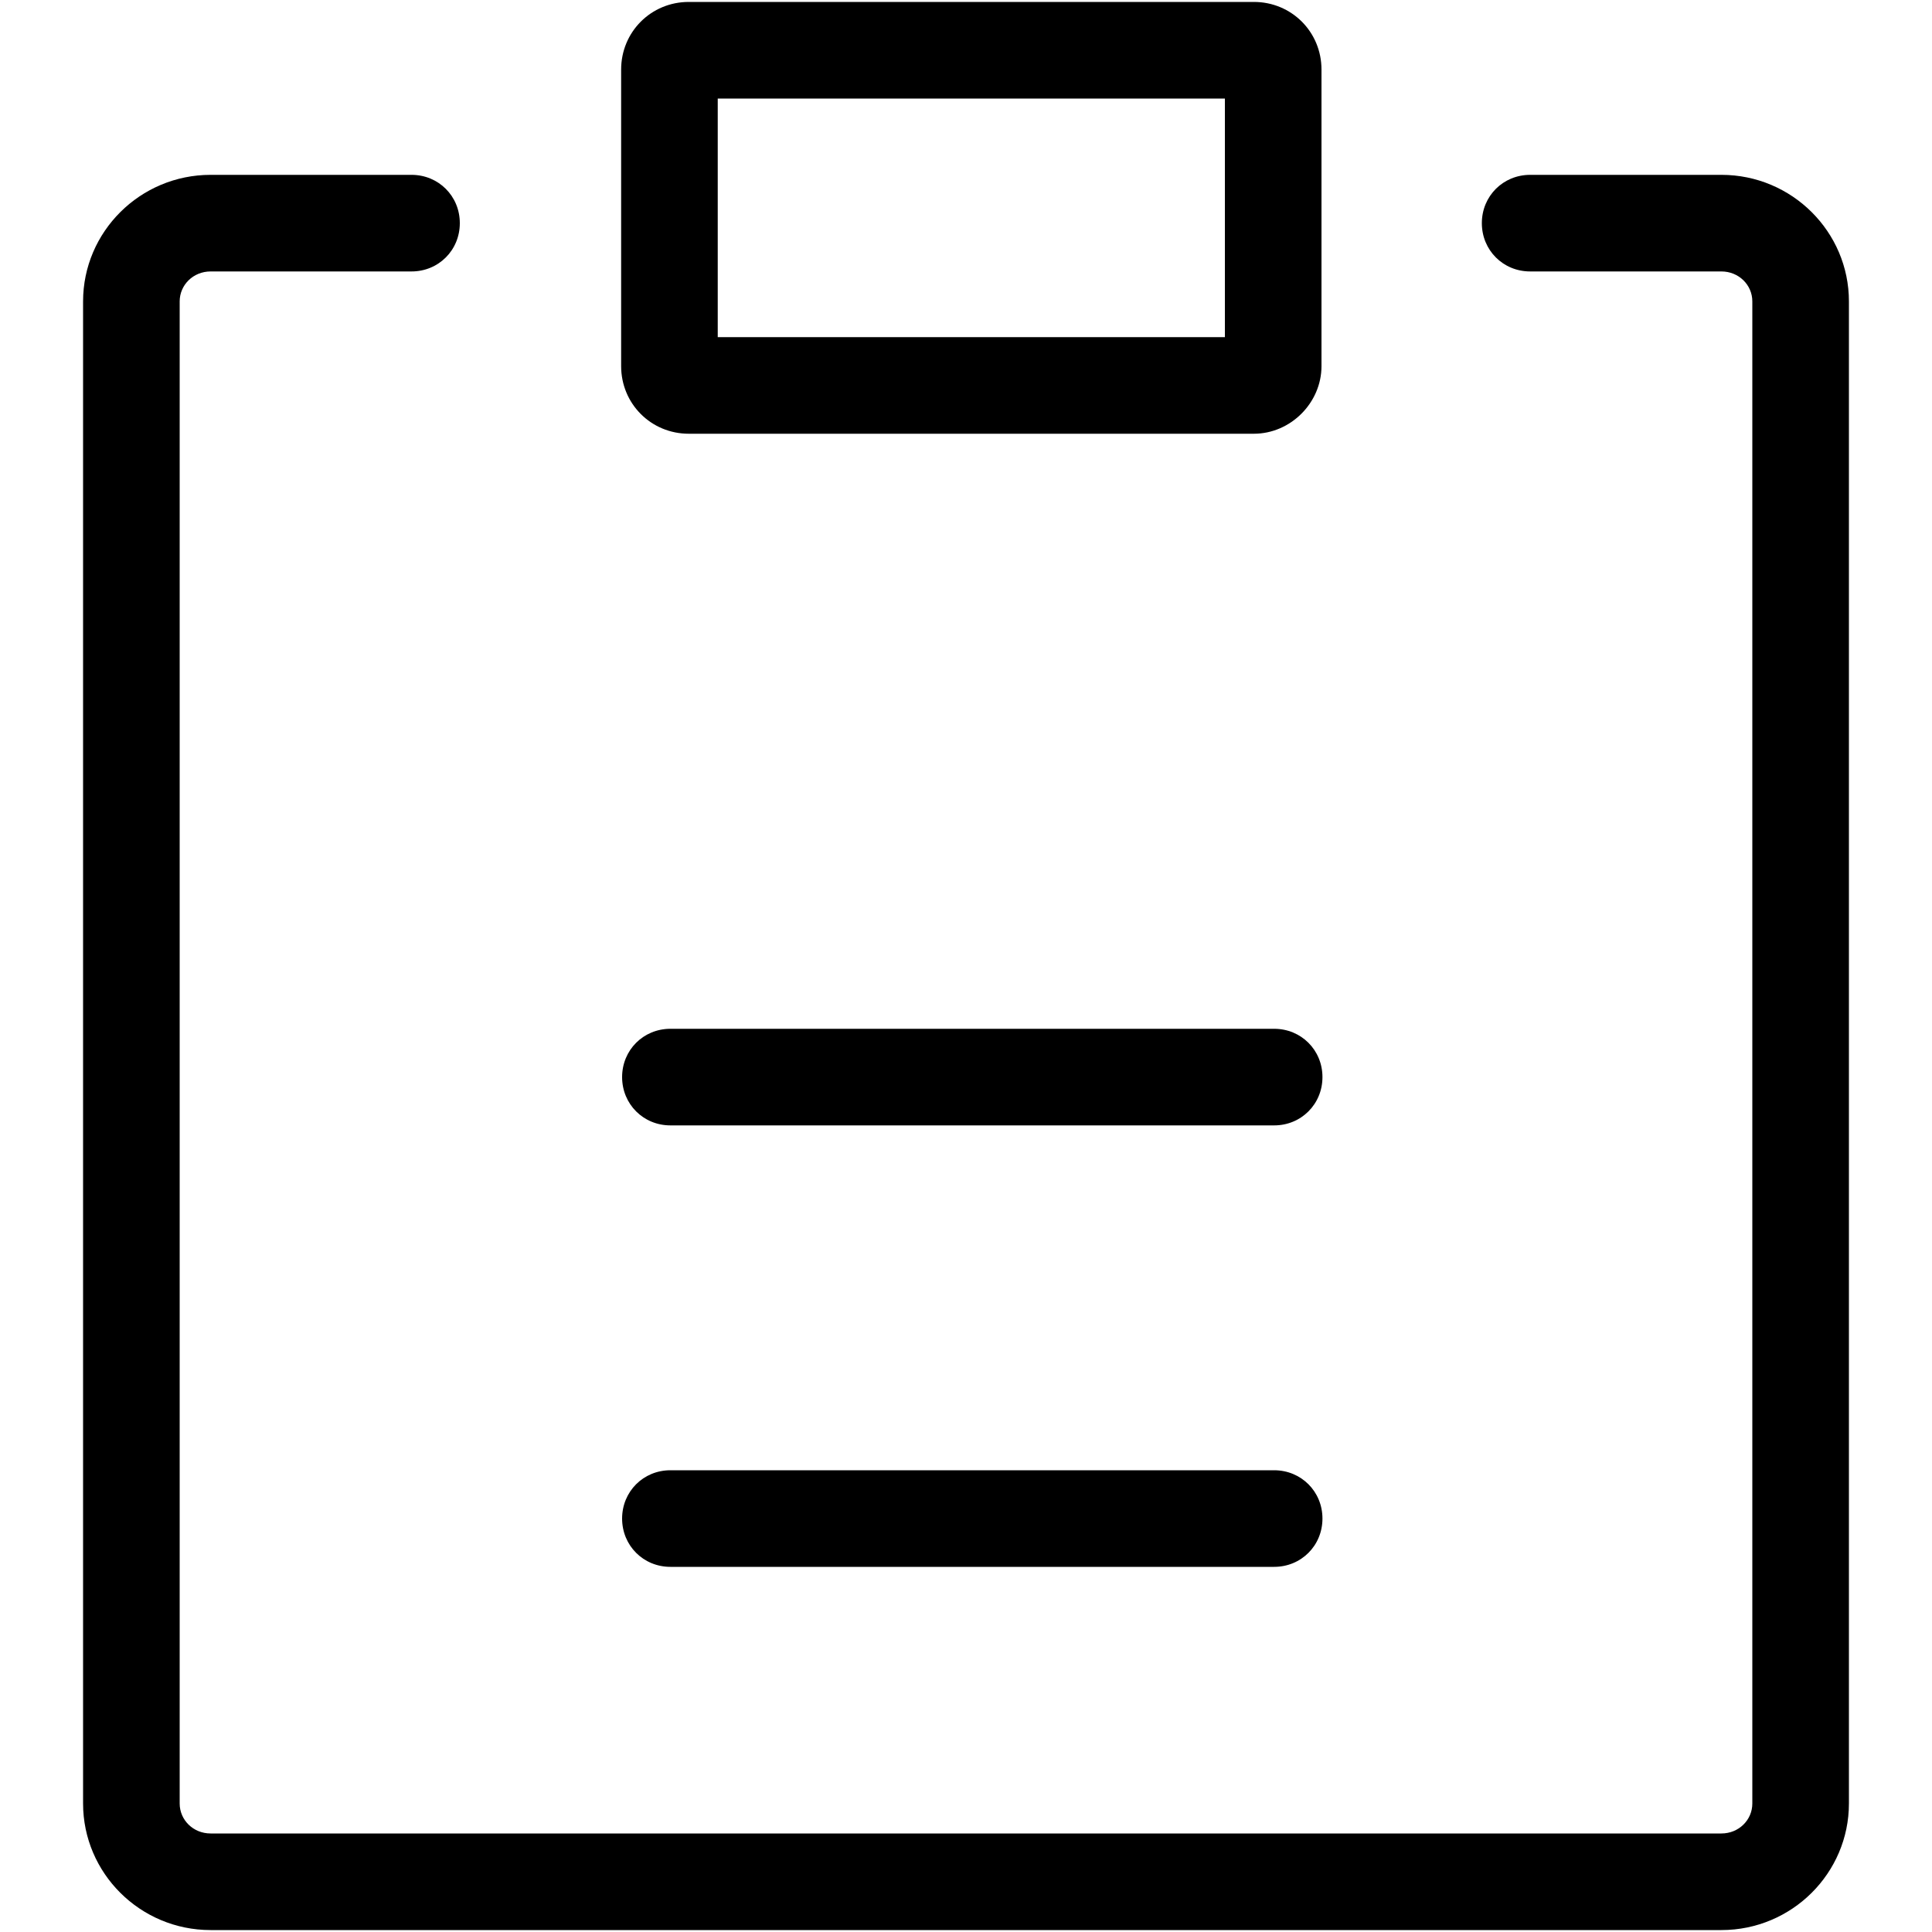 <?xml version="1.0" standalone="no"?><!DOCTYPE svg PUBLIC "-//W3C//DTD SVG 1.1//EN" "http://www.w3.org/Graphics/SVG/1.1/DTD/svg11.dtd"><svg t="1667215025901" class="icon" viewBox="0 0 1024 1024" version="1.1" xmlns="http://www.w3.org/2000/svg" p-id="5882" width="14" height="14" xmlns:xlink="http://www.w3.org/1999/xlink"><path d="M912.384 1022.976h-800.768c-37.376 0-67.584-30.208-67.584-67.072V159.744c0-36.864 30.208-67.072 67.584-67.072h106.496c14.336 0 25.6 11.264 25.6 25.6s-11.264 25.6-25.6 25.6h-106.496c-9.216 0-16.384 7.168-16.384 15.872V955.904c0 8.704 7.168 15.872 16.384 15.872h800.768c9.216 0 16.384-7.168 16.384-15.872V159.744c0-8.704-7.168-15.872-16.384-15.872h-101.376c-14.336 0-25.6-11.264-25.6-25.6s11.264-25.6 25.6-25.6h101.376c37.376 0 67.584 30.208 67.584 67.072V955.904c0 36.864-30.208 67.072-67.584 67.072z" p-id="5883"></path><path d="M675.328 830.464h-320c-14.336 0-25.6-11.264-25.6-25.6s11.264-25.6 25.6-25.6h320c14.336 0 25.6 11.264 25.6 25.6s-11.264 25.6-25.6 25.6zM675.328 596.48h-320c-14.336 0-25.6-11.264-25.6-25.6s11.264-25.6 25.6-25.6h320c14.336 0 25.6 11.264 25.6 25.6s-11.264 25.6-25.6 25.6zM664.576 229.888h-299.52c-19.968 0-35.84-15.872-35.84-35.84v-157.184c0-19.968 15.872-35.84 35.84-35.84h299.52c19.968 0 35.84 15.872 35.84 35.84v157.184c0 19.456-16.384 35.84-35.84 35.84z m-284.16-51.2h268.8v-126.464h-268.8v126.464z" p-id="5884"></path></svg>
